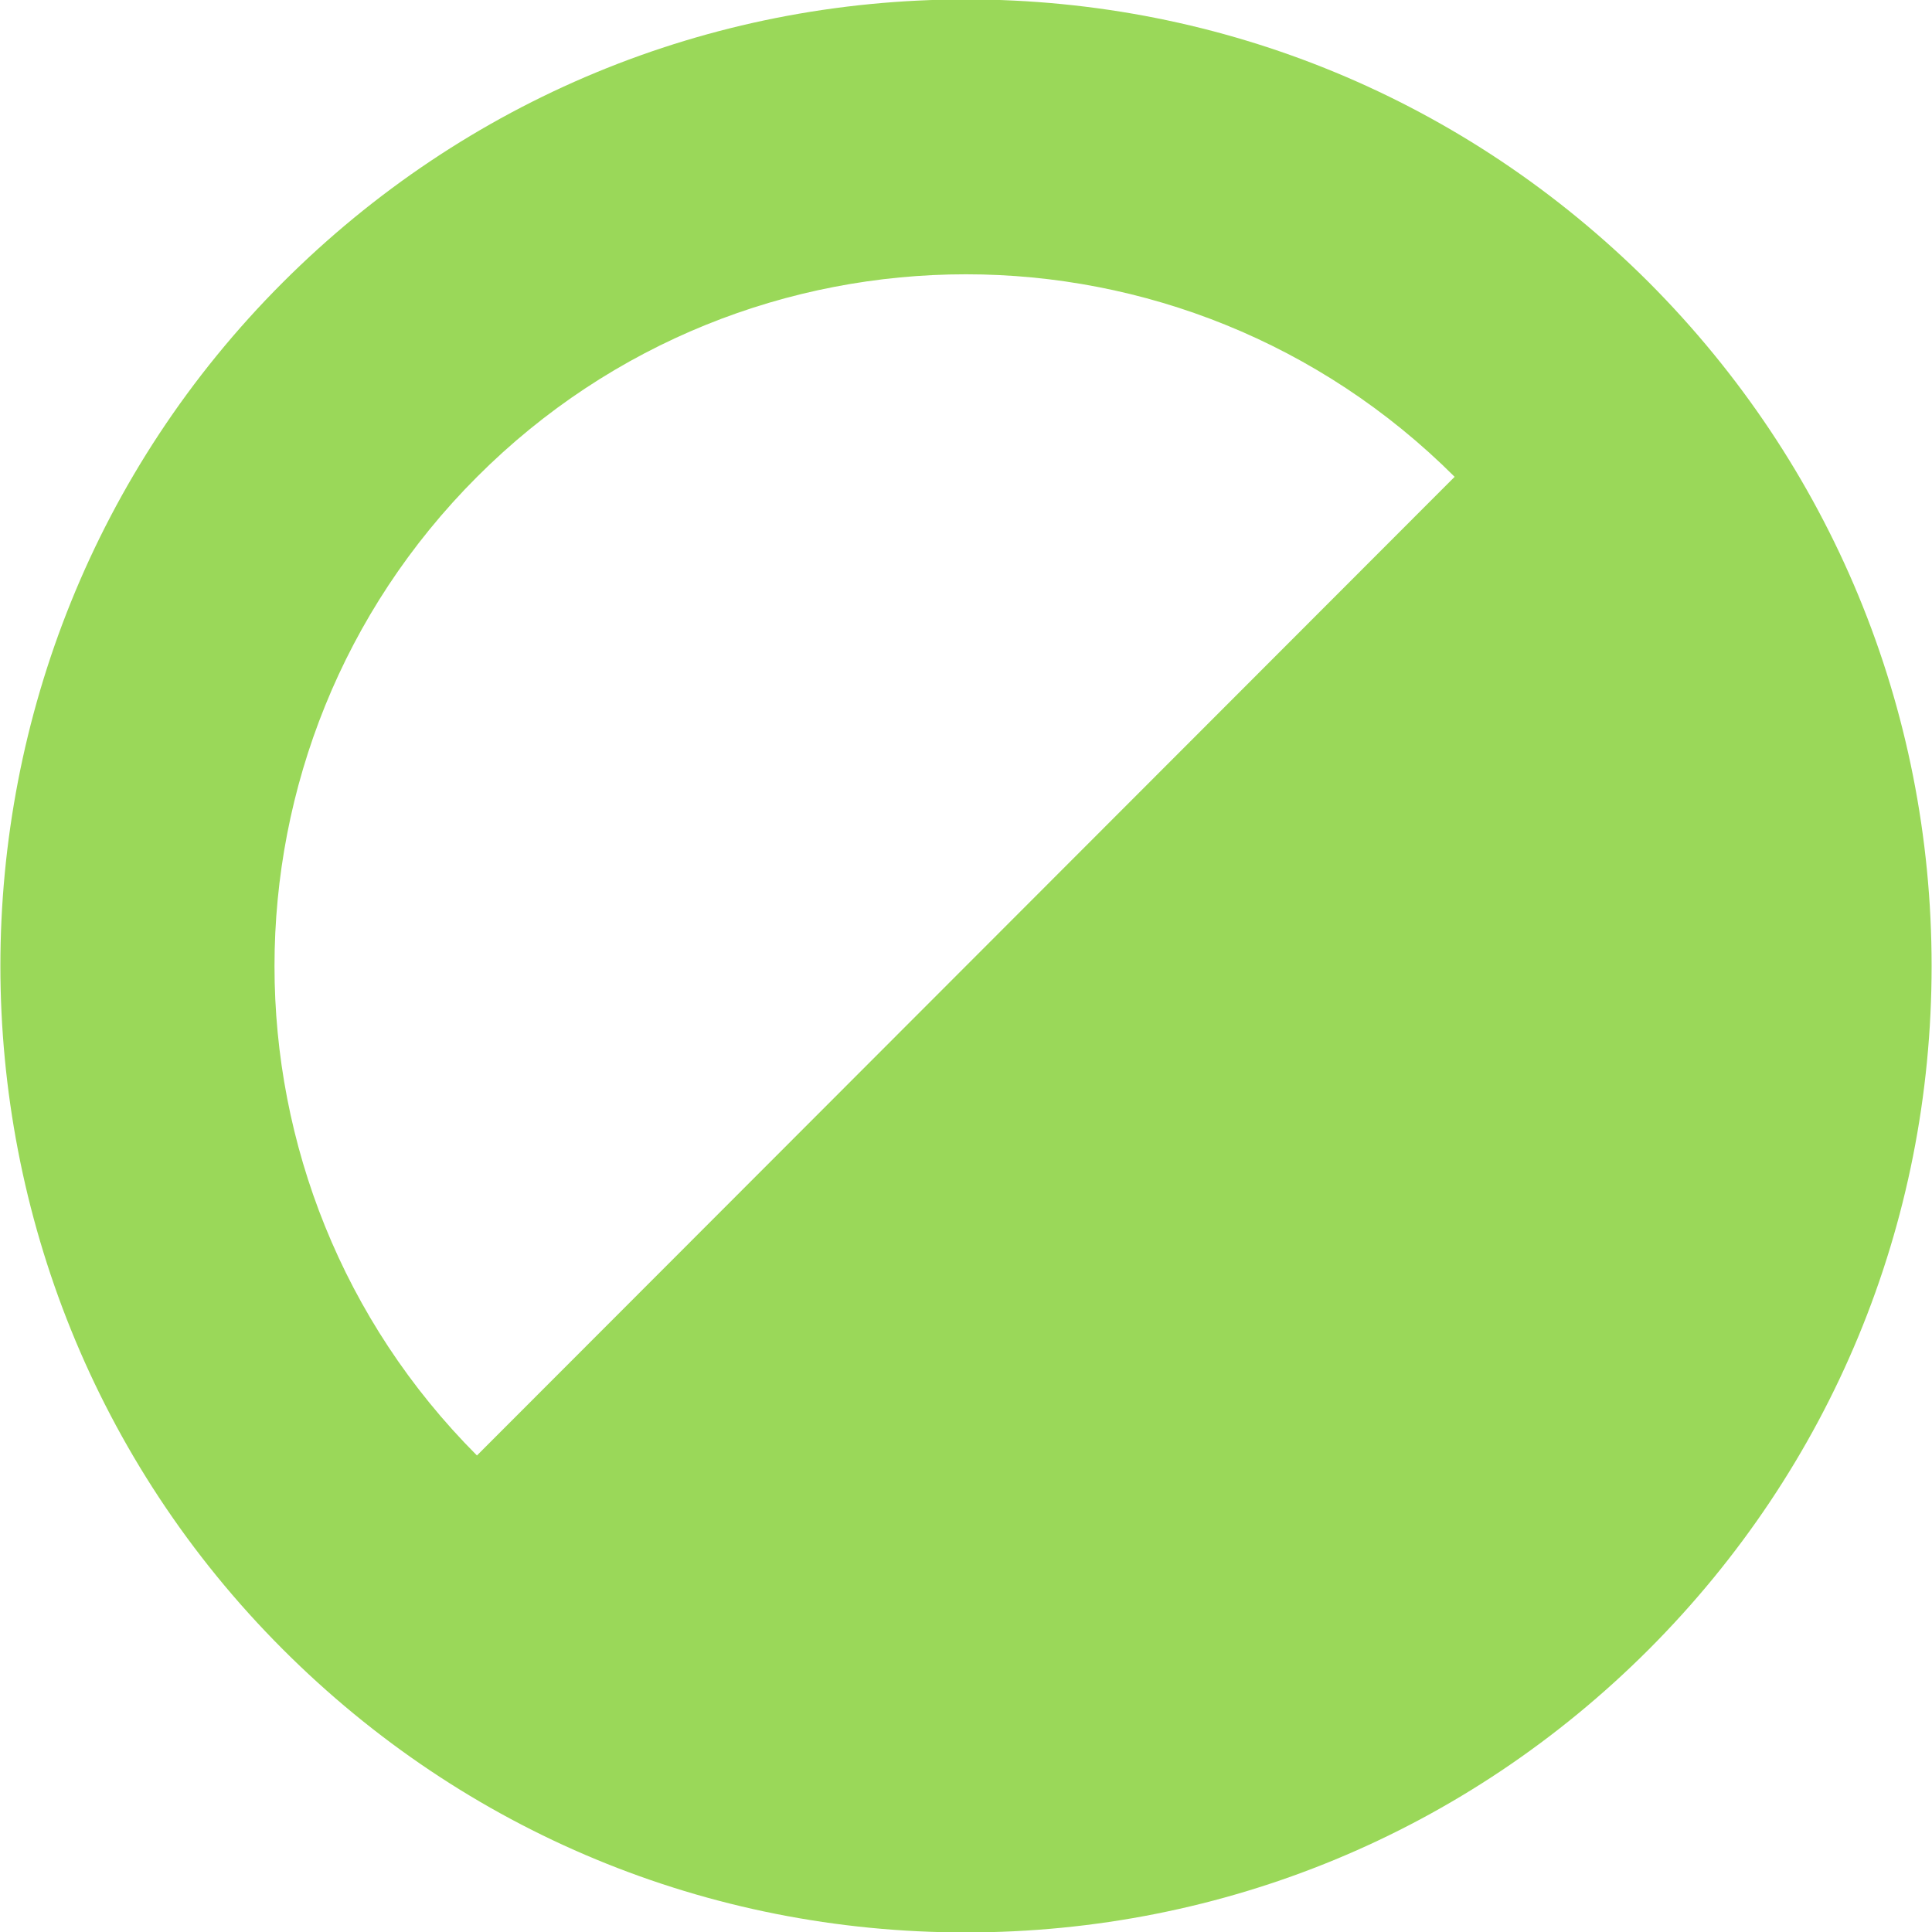 <?xml version="1.0" encoding="utf-8"?>
<!-- Generator: Adobe Illustrator 16.0.0, SVG Export Plug-In . SVG Version: 6.00 Build 0)  -->
<!DOCTYPE svg PUBLIC "-//W3C//DTD SVG 1.1//EN" "http://www.w3.org/Graphics/SVG/1.1/DTD/svg11.dtd">
<svg version="1.1" id="Layer_1" xmlns="http://www.w3.org/2000/svg" xmlns:xlink="http://www.w3.org/1999/xlink" x="0px" y="0px"
	 width="16px" height="16px" viewBox="-0.5 -0.5 16 16" enable-background="new -0.5 -0.5 16 16" xml:space="preserve">
<symbol  id="ir_2" viewBox="-6.8 -6.8 13.601 13.601">
	<g>
		<path fill="#9AD859" d="M4.809,4.81C3.522,6.094,1.815,6.801,0,6.801c-1.818,0-3.525-0.707-4.811-1.991
			c-2.652-2.65-2.652-6.968,0-9.618C-3.526-6.093-1.819-6.8-0.002-6.8c1.818,0,3.525,0.707,4.811,1.992C6.091-3.525,6.8-1.817,6.8,0
			S6.091,3.525,4.809,4.81z M-3.443,3.442C-2.493,4.392-1.247,4.867,0,4.867c1.244,0,2.49-0.476,3.441-1.425l-6.885-6.886
			C-5.345-1.541-5.345,1.541-3.443,3.442z"/>
	</g>
</symbol>
<use xlink:href="#ir_2"  width="13.601" height="13.601" id="XMLID_1_" x="-6.8" y="-6.8" transform="matrix(1.176 0 0 -1.177 7.5 7.5)" overflow="visible"/>
</svg>
